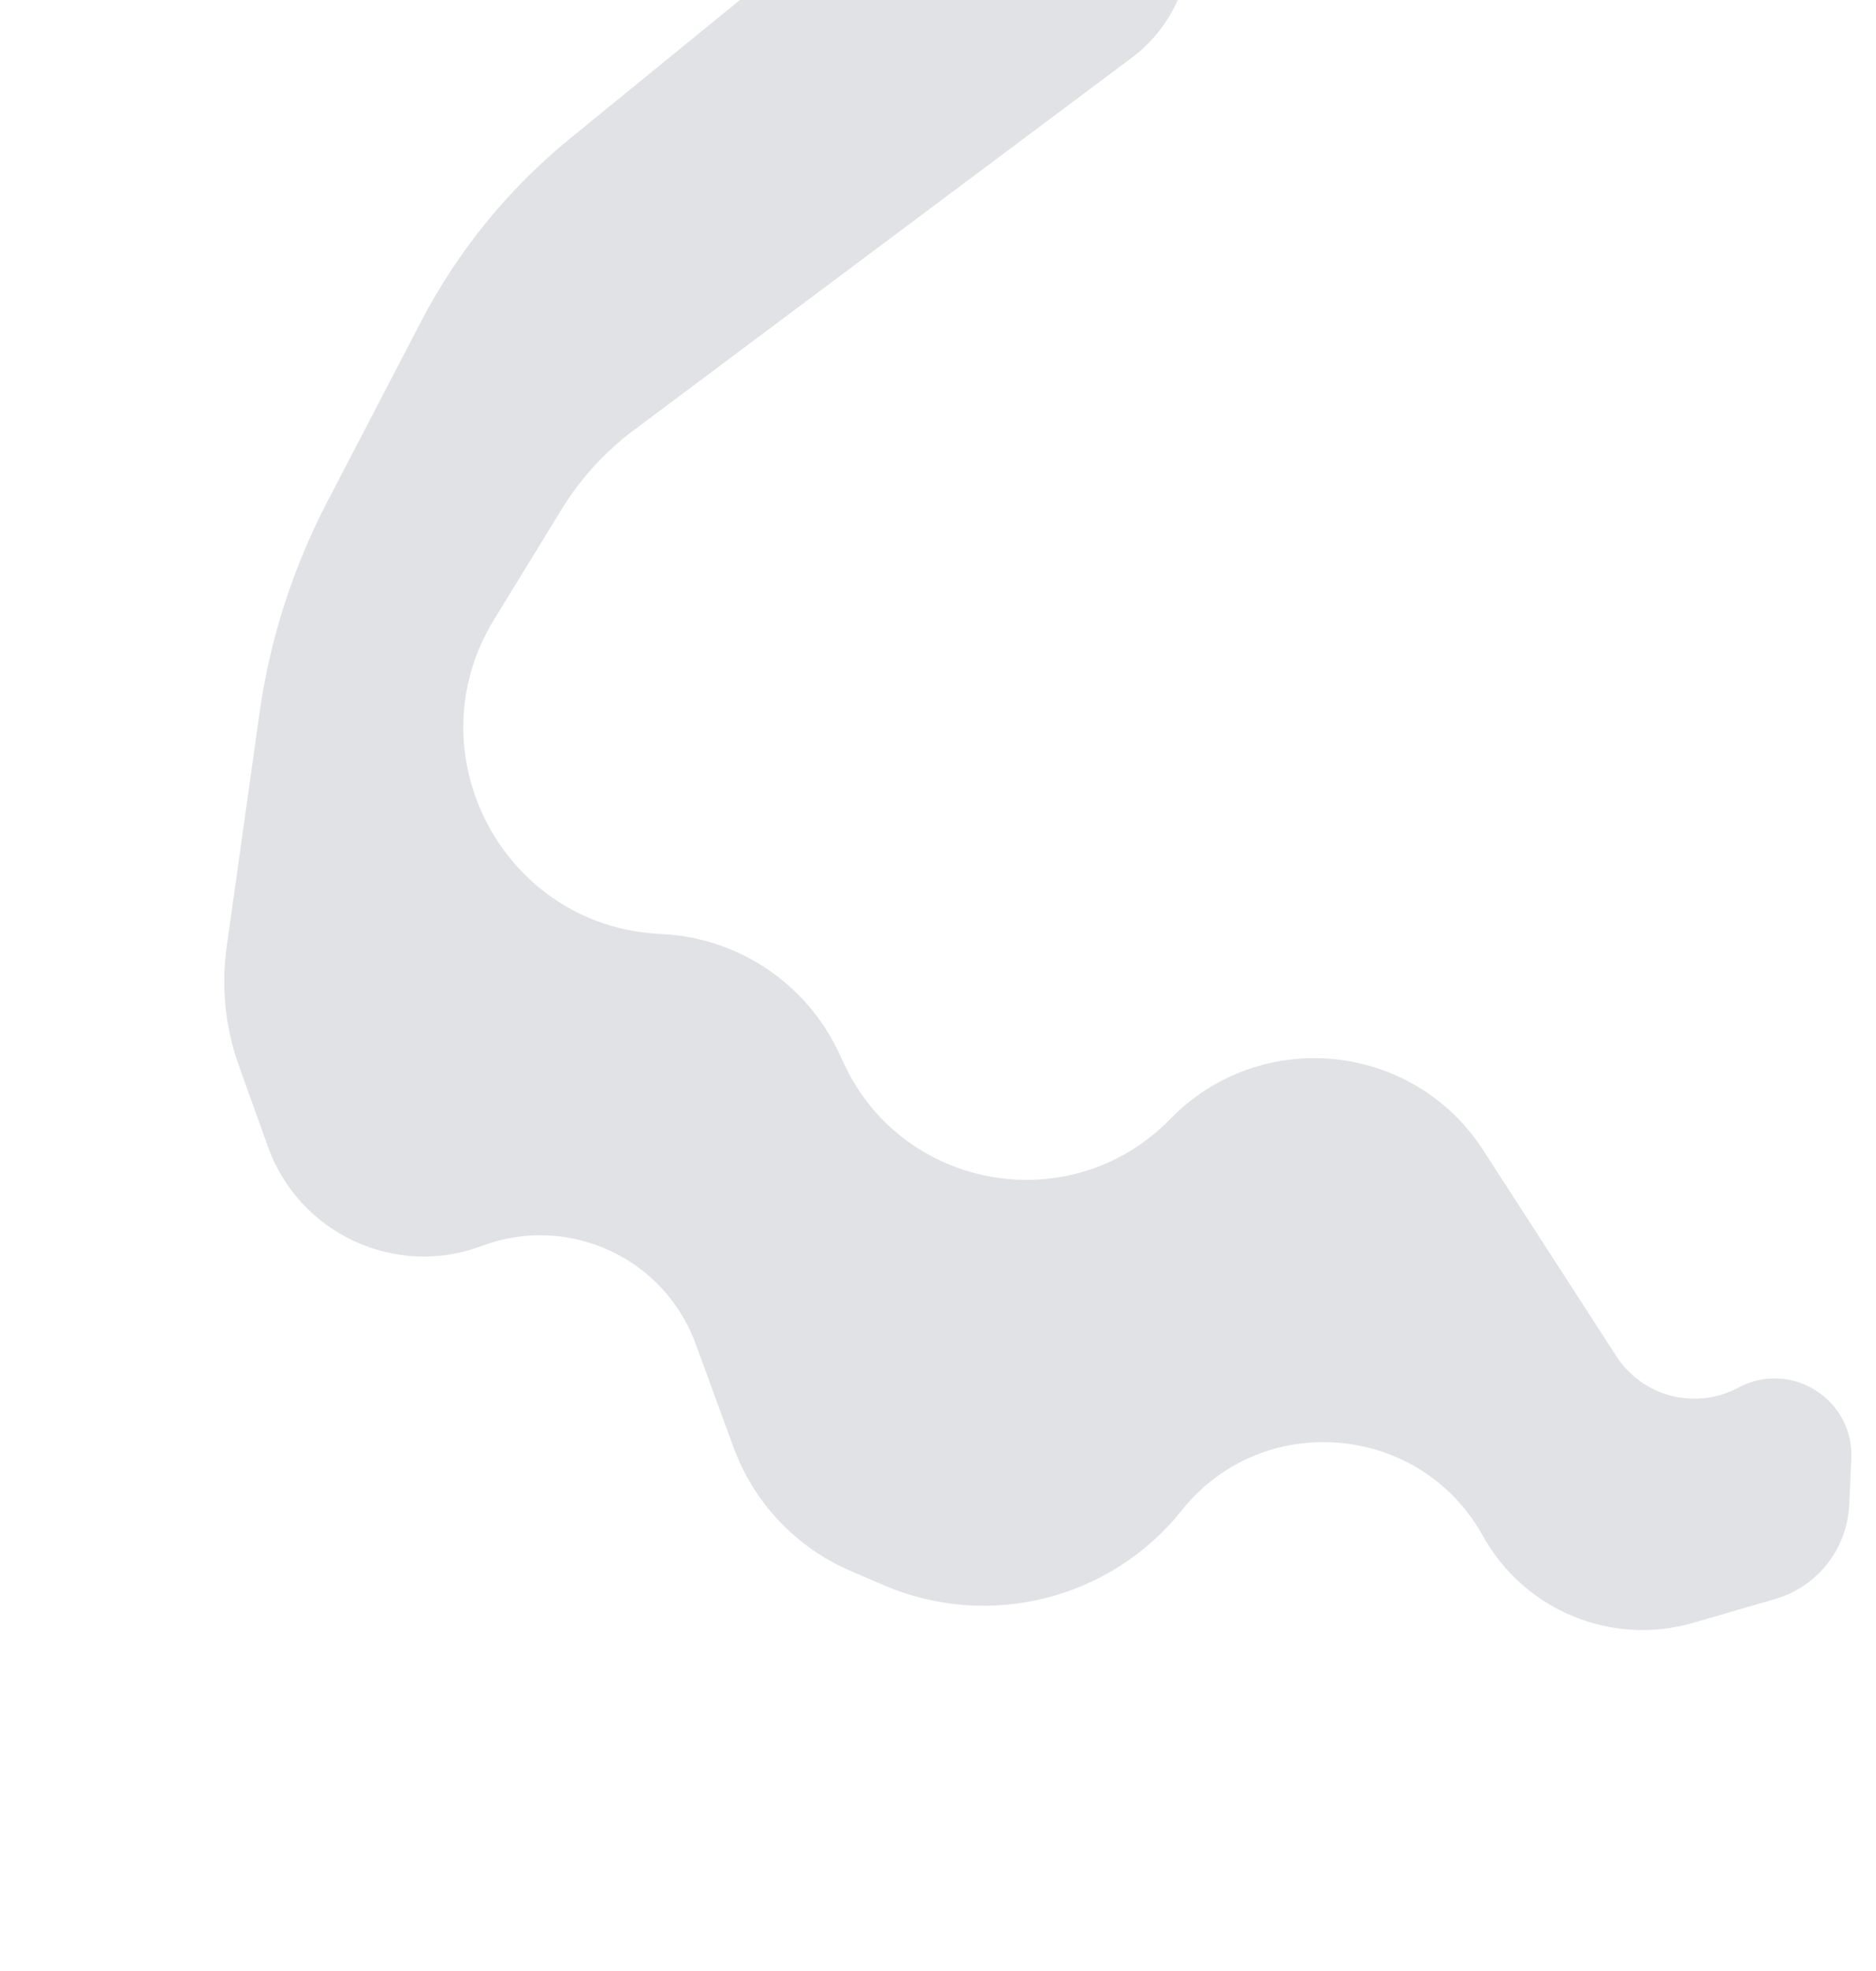 <svg width="1829" height="1921" viewBox="0 0 1829 1921" fill="none" xmlns="http://www.w3.org/2000/svg">
<path opacity="0.16" d="M547.629 496.322L481.662 603.961C401.502 734.761 491.173 903.581 644.431 910.398C719.225 913.724 786.002 958.266 817.806 1026.04L823.072 1037.27C881.252 1161.26 1045.42 1188.86 1140.95 1090.71C1228.76 1000.49 1377.65 1015.29 1445.99 1121.02L1575.84 1321.9C1601.46 1361.53 1653.2 1374.86 1694.77 1352.55C1745.96 1325.08 1807.57 1363.87 1804.92 1421.9L1802.87 1466.82C1800.92 1509.74 1771.86 1546.65 1730.61 1558.63L1650.82 1581.81C1571.19 1604.94 1486.03 1569.68 1445.82 1497.16C1384.66 1386.83 1230.85 1373.57 1152.17 1472.18C1082.72 1559.22 963.636 1589.06 861.351 1545.05L829.247 1531.23C776.181 1508.4 734.864 1464.71 715.02 1410.46L678.279 1310C647.473 1225.77 553.897 1182.83 469.948 1214.39C385.653 1246.08 291.733 1202.64 261.295 1117.88L233.007 1039.11C219.637 1001.88 215.526 961.962 221.026 922.791L252.945 695.481C263.033 623.636 285.299 554.037 318.785 489.677L410.399 313.592C446.214 244.755 495.712 183.957 555.857 134.928L927.857 -168.326C993.959 -222.212 1092.27 -206.401 1138.14 -134.506C1178.29 -71.579 1163.11 11.665 1103.33 56.366L617.627 419.549C589.642 440.475 565.888 466.528 547.629 496.322Z" fill="#081E37" fill-opacity="0.8"/>
</svg>
